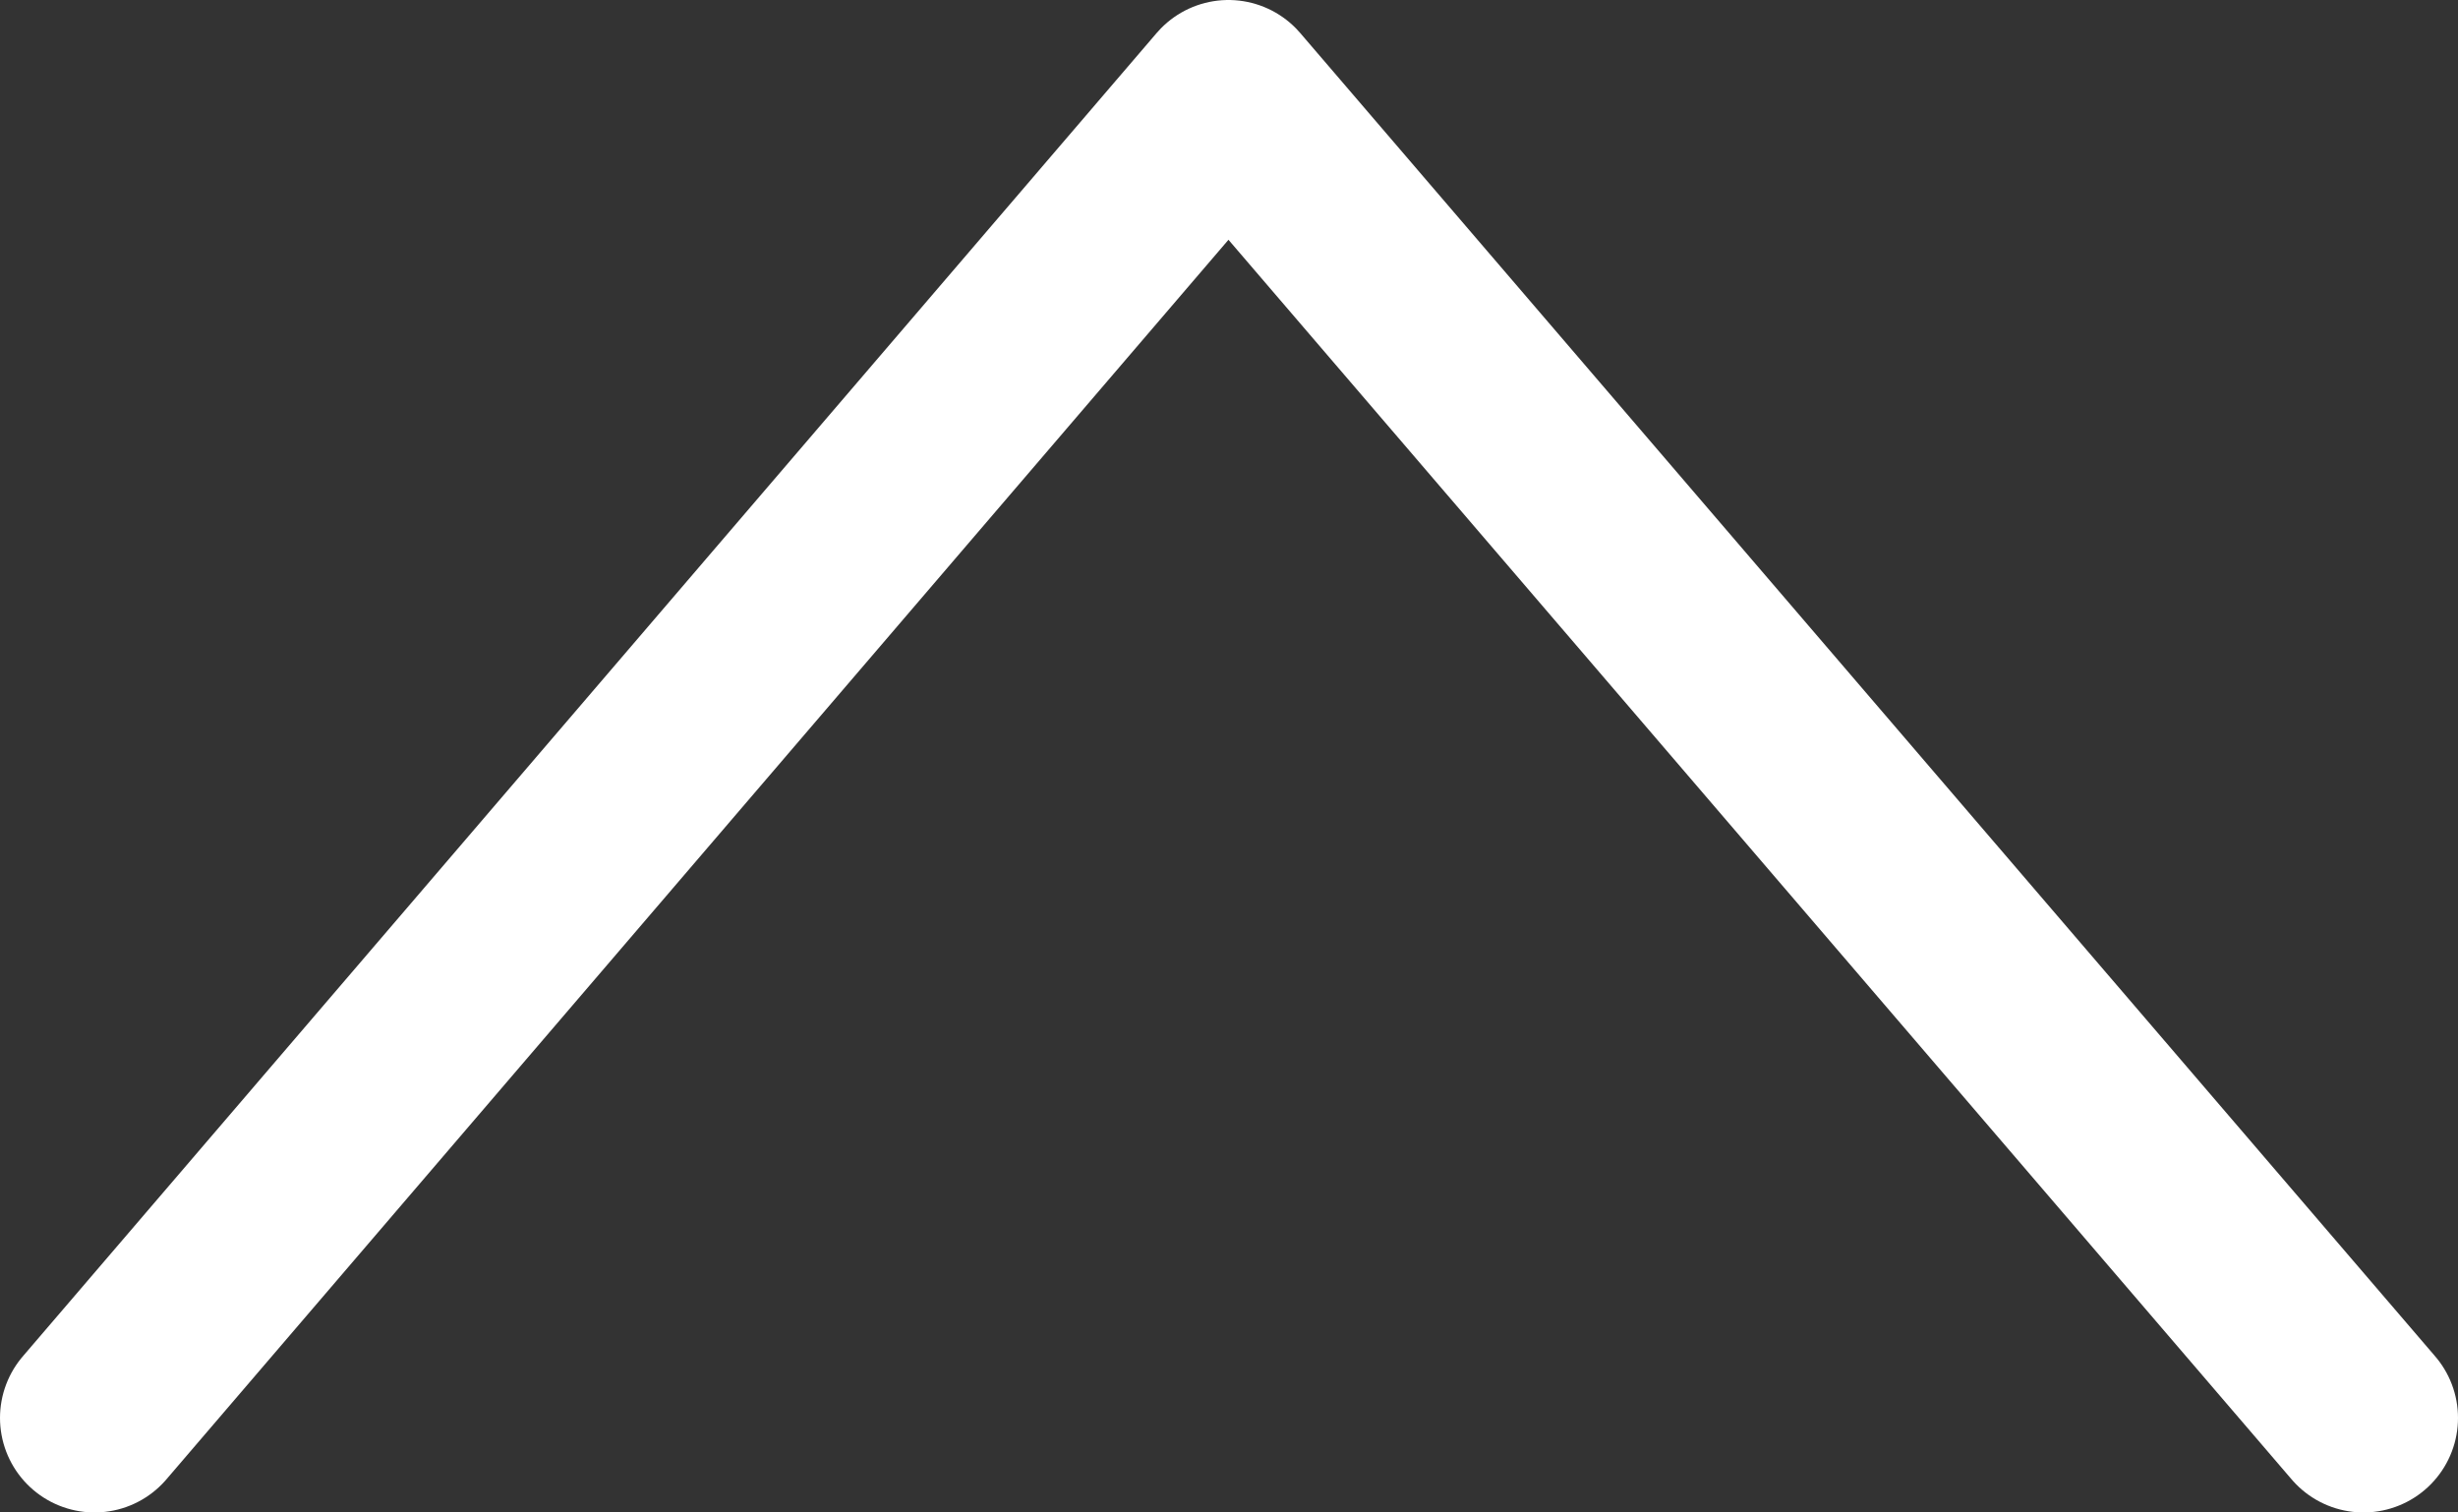 <svg width="26" height="16" viewBox="0 0 26 16" fill="none" xmlns="http://www.w3.org/2000/svg">
<rect x="0" y="0" width="26" height="16" fill="#333333" stroke="none"/>
<path d="M1 15L12.994 1L25 15" stroke="white" stroke-width="2" stroke-miterlimit="10" stroke-linecap="round" stroke-linejoin="round"/>
</svg>
